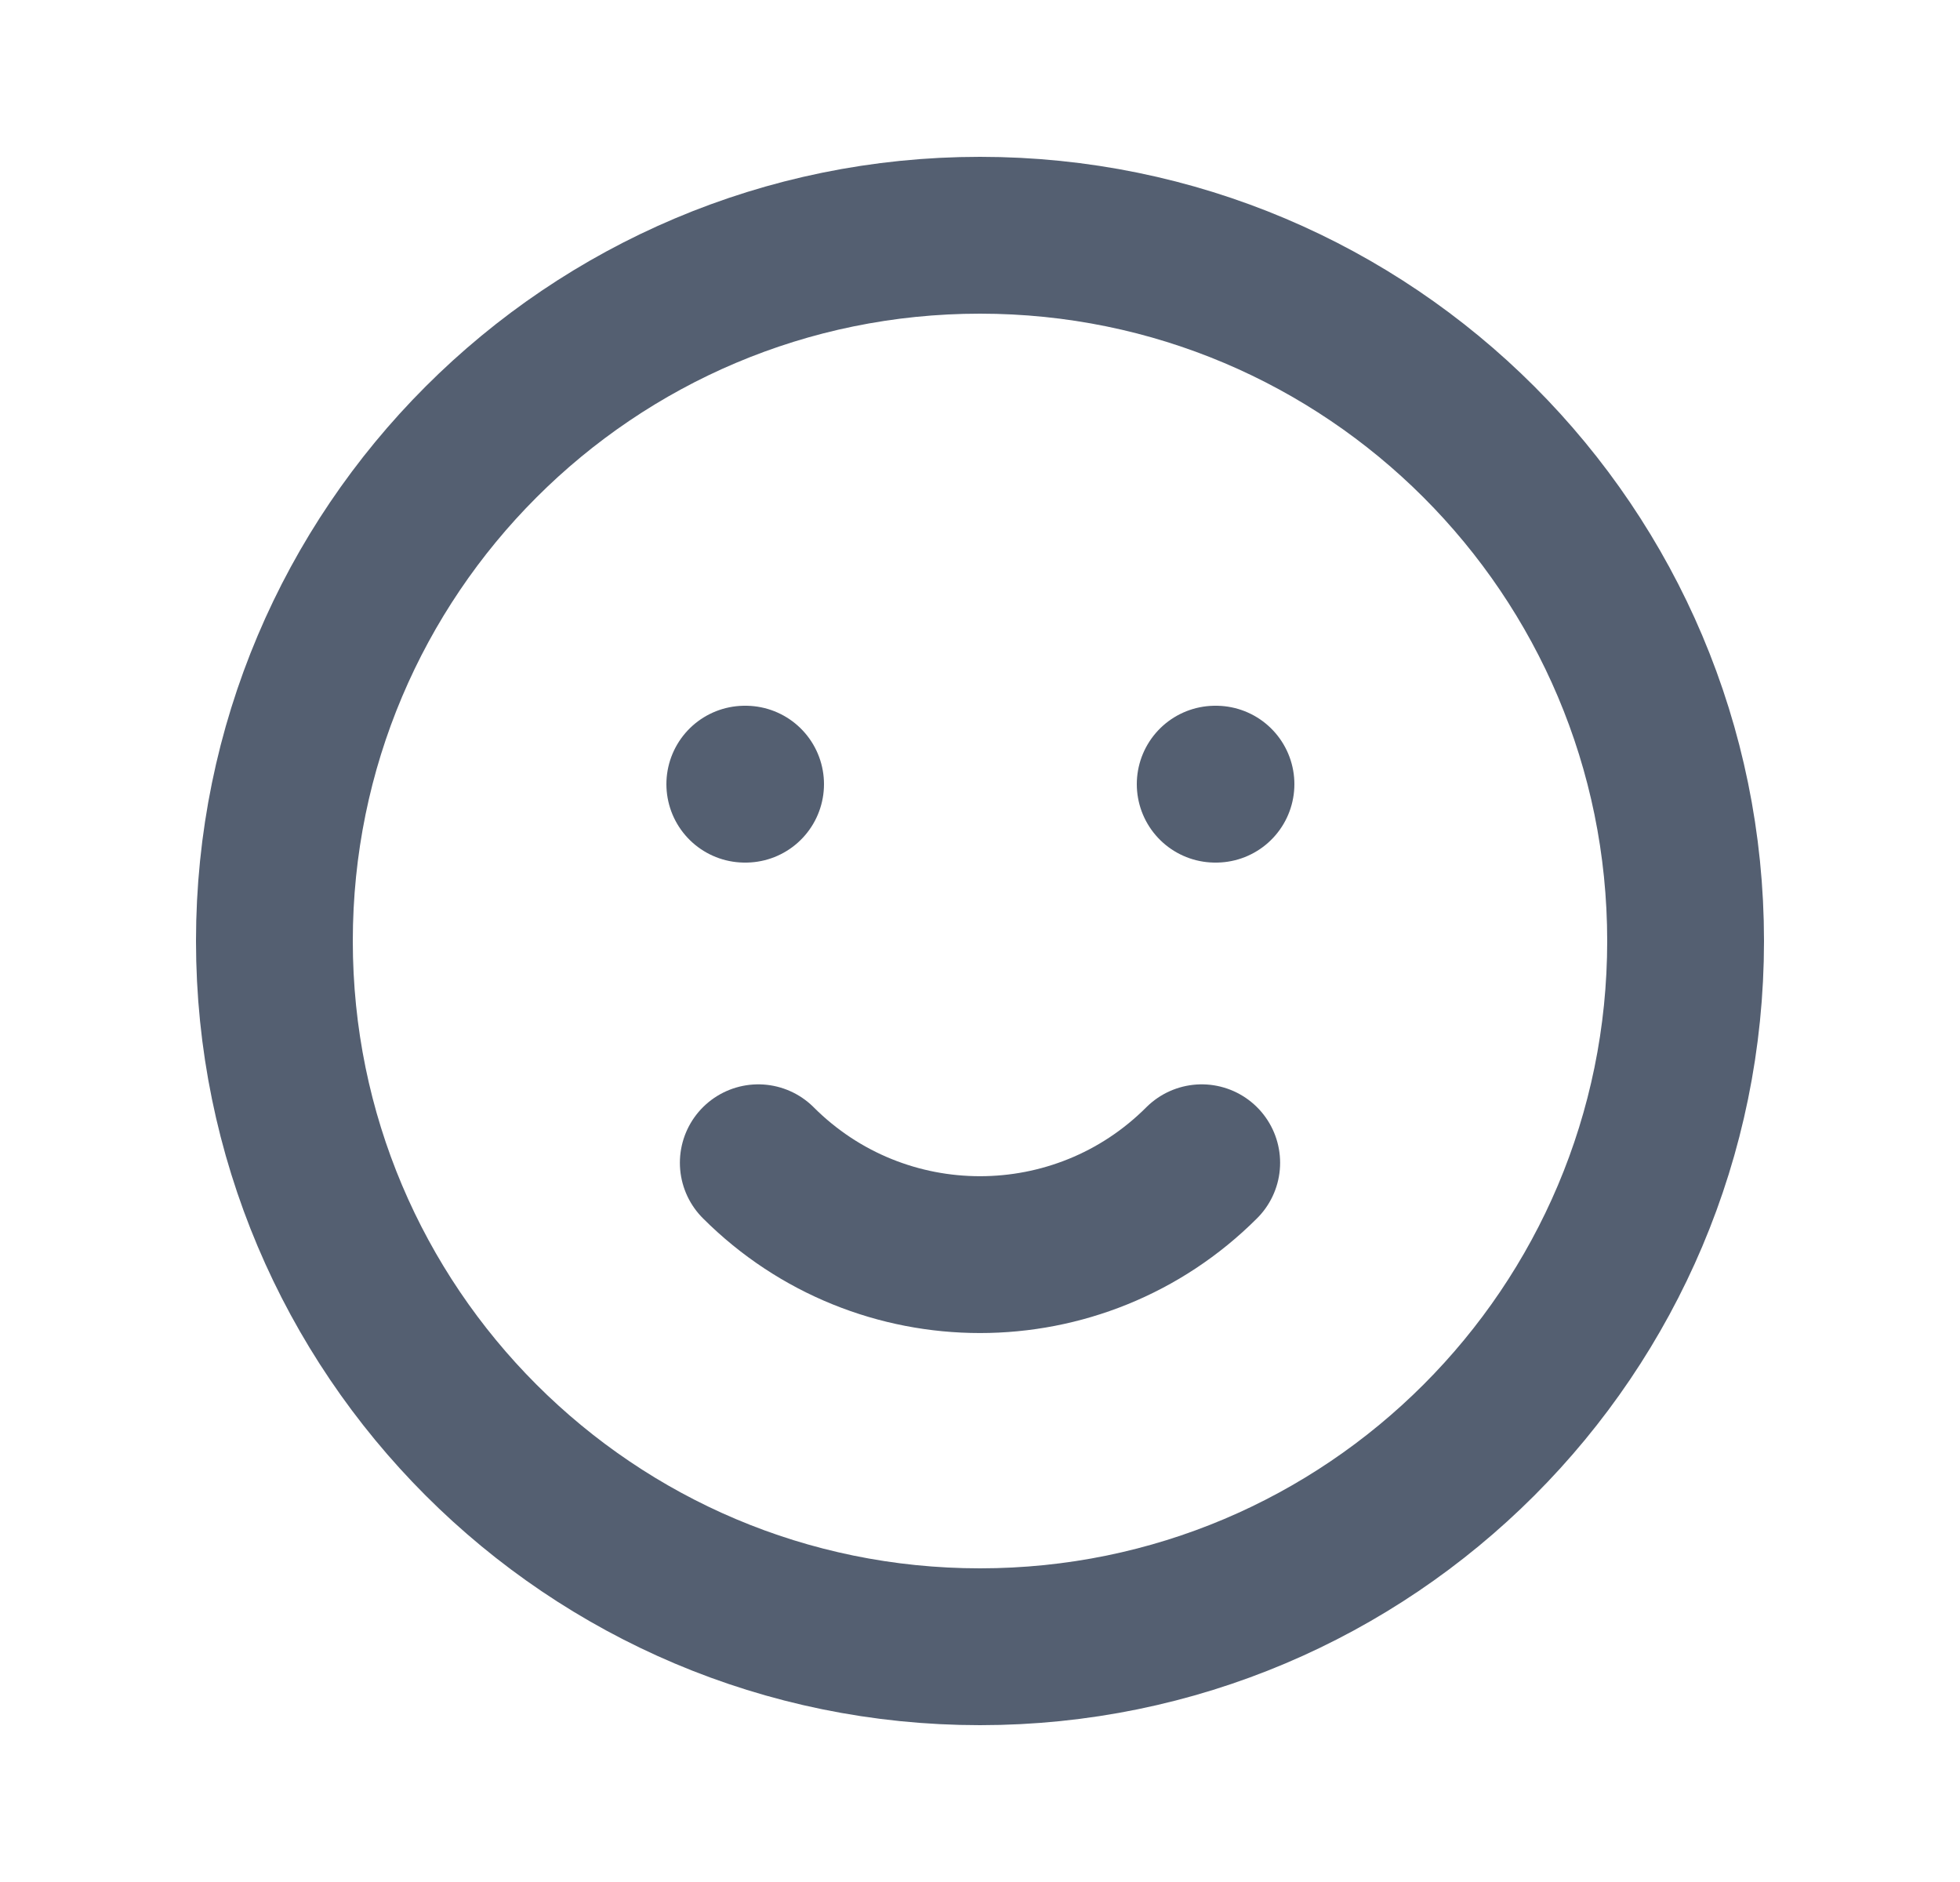<svg width="25" height="24" viewBox="0 0 25 24" fill="none" xmlns="http://www.w3.org/2000/svg">
<path d="M15.328 14.828C13.766 16.39 11.234 16.39 9.672 14.828M9.5 10H9.51M15.5 10H15.51M21.5 12C21.5 16.971 17.471 21 12.5 21C7.529 21 3.5 16.971 3.5 12C3.5 7.029 7.529 3 12.5 3C17.471 3 21.5 7.029 21.5 12Z" stroke="#545F71" stroke-width="2" stroke-linecap="round" stroke-linejoin="round"/>
</svg>
